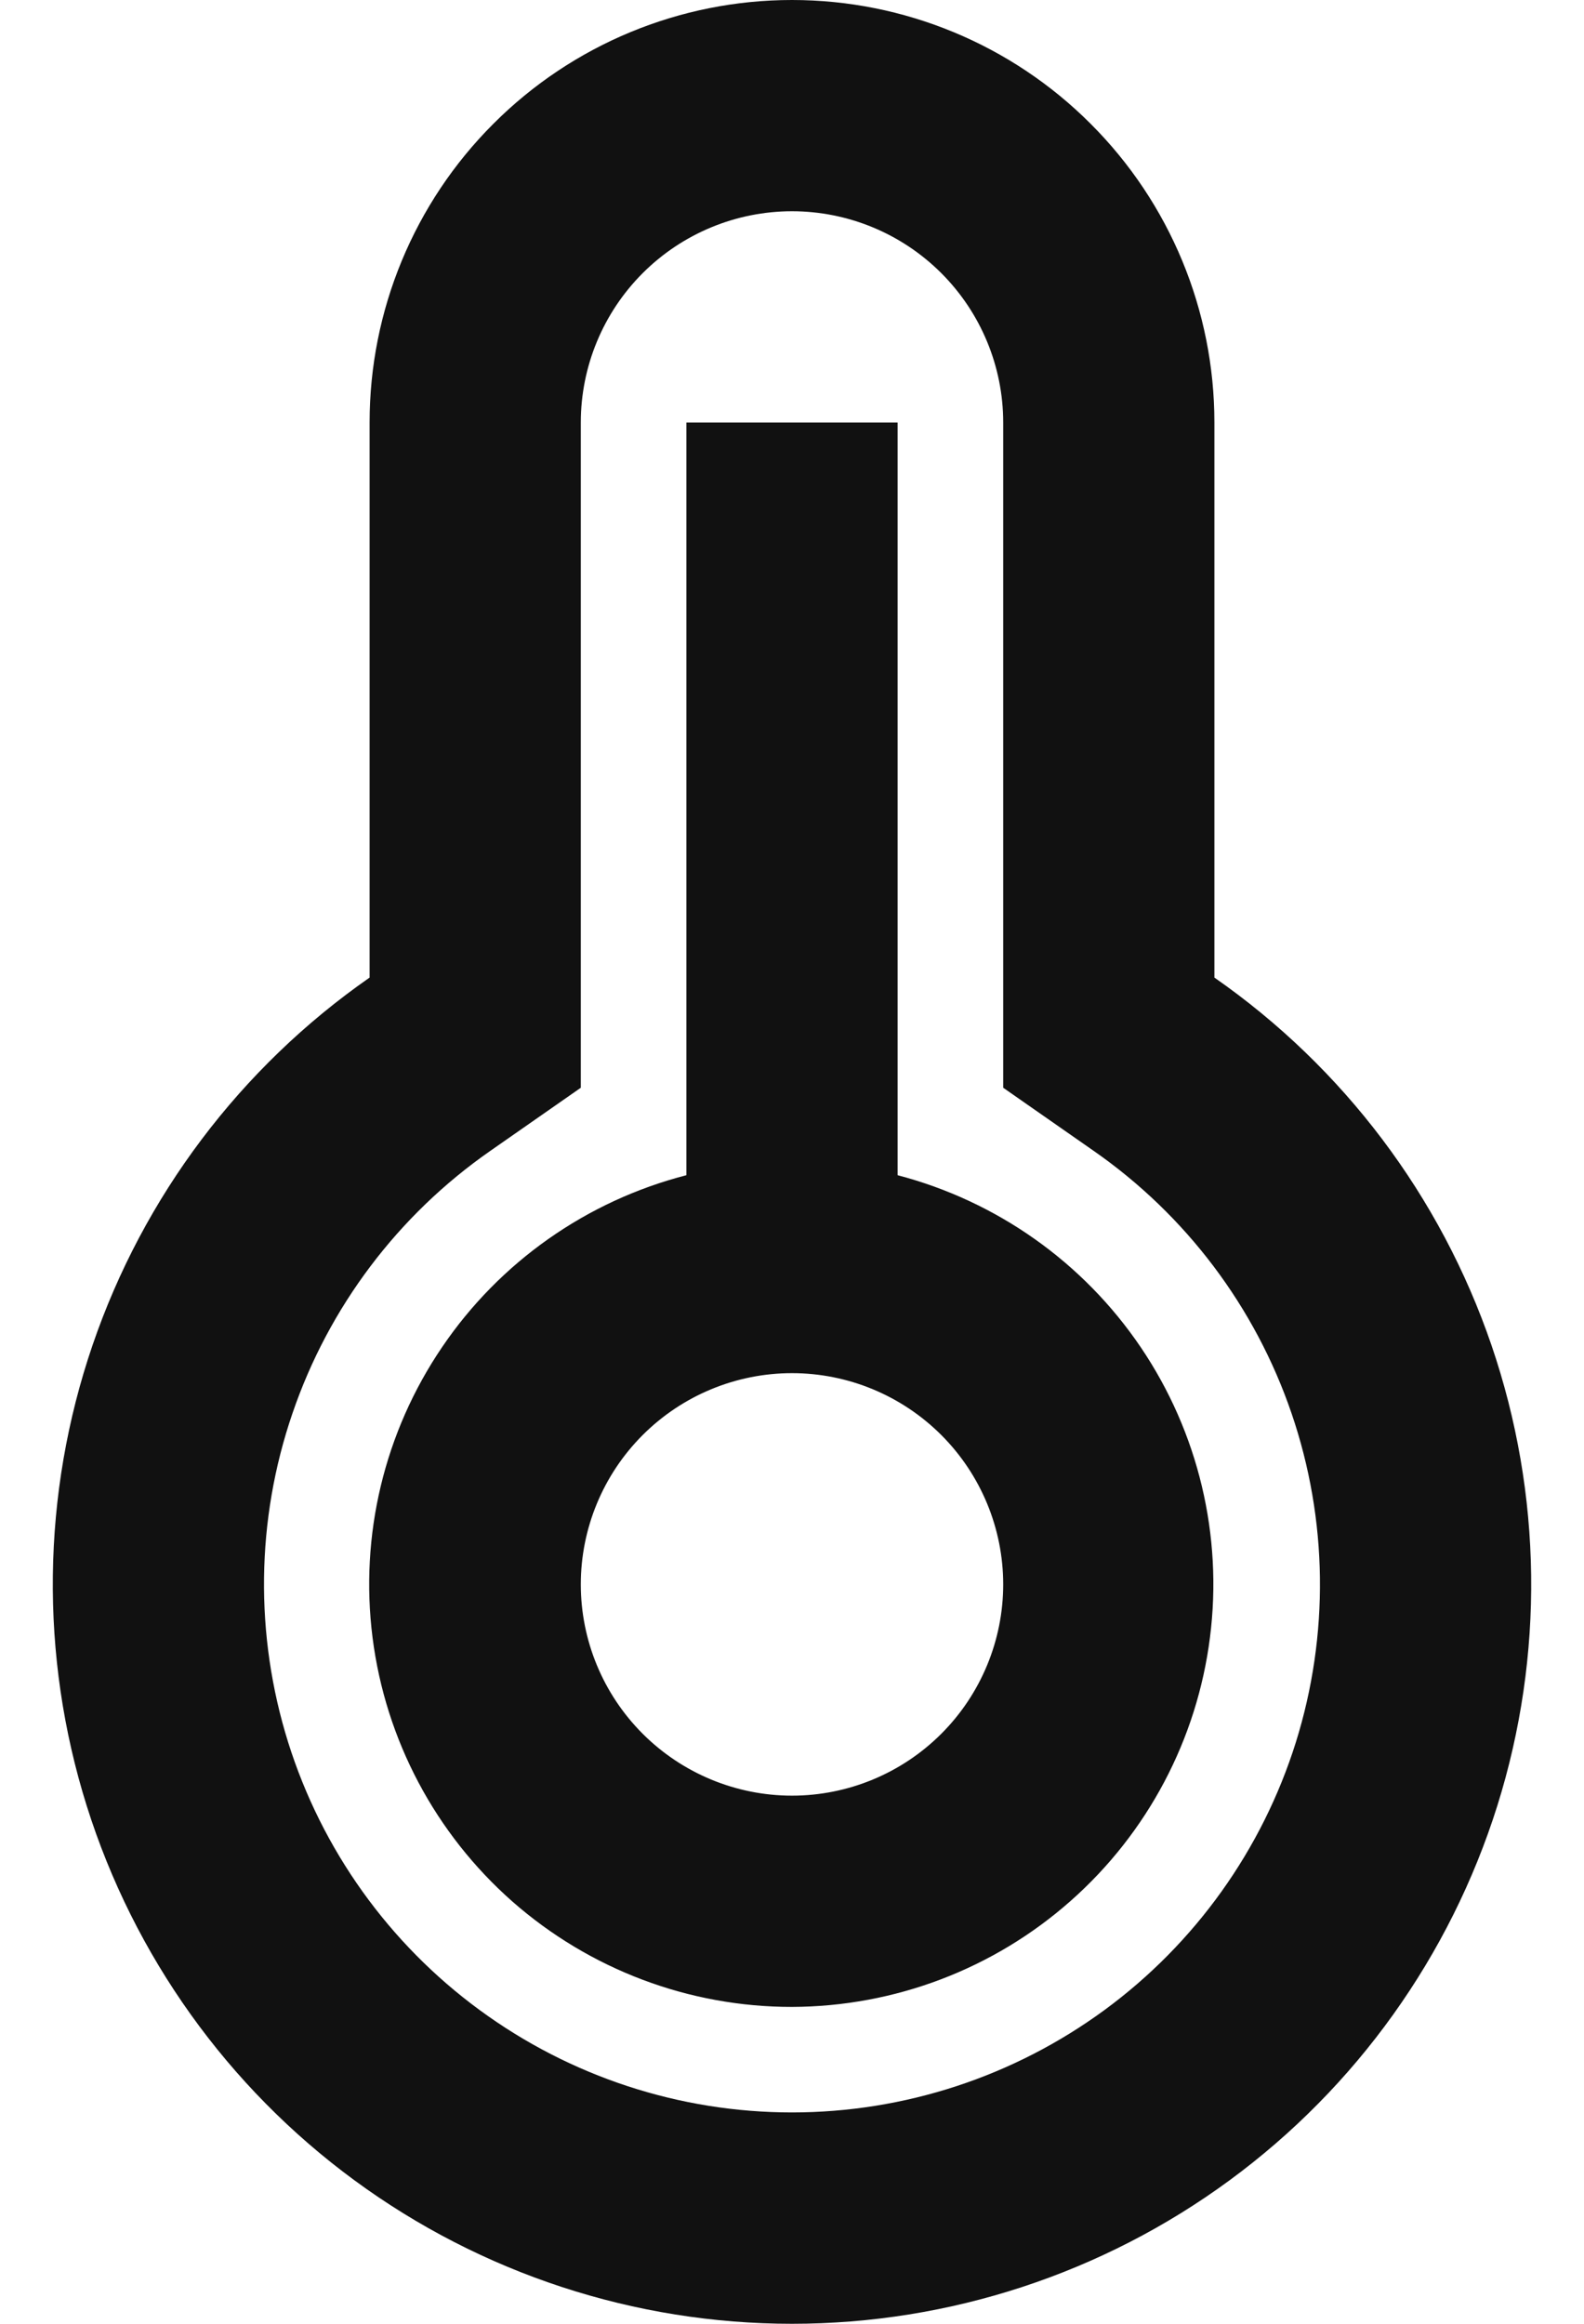 <svg width="15" height="22" viewBox="0 0 15 22" fill="none" xmlns="http://www.w3.org/2000/svg">
<path d="M3.5 4C3.5 2.939 3.921 1.922 4.672 1.172C5.422 0.421 6.439 0 7.5 0C8.561 0 9.578 0.421 10.328 1.172C11.079 1.922 11.5 2.939 11.5 4V9.255C12.723 10.107 13.642 11.326 14.124 12.736C14.606 14.147 14.625 15.674 14.179 17.096C13.732 18.518 12.844 19.76 11.643 20.642C10.442 21.524 8.99 22 7.5 22C6.01 22 4.558 21.524 3.357 20.642C2.156 19.76 1.268 18.518 0.821 17.096C0.375 15.674 0.394 14.147 0.876 12.736C1.358 11.326 2.277 10.107 3.5 9.255V4ZM4.644 10.895C3.77 11.503 3.113 12.374 2.769 13.382C2.424 14.389 2.411 15.48 2.729 16.496C3.048 17.512 3.682 18.399 4.541 19.029C5.399 19.659 6.435 19.999 7.5 19.999C8.565 19.999 9.601 19.659 10.46 19.029C11.318 18.399 11.952 17.512 12.271 16.496C12.589 15.48 12.575 14.389 12.231 13.382C11.887 12.374 11.23 11.503 10.356 10.895L9.5 10.298V4C9.5 3.47 9.289 2.961 8.914 2.586C8.539 2.211 8.03 2 7.5 2C6.97 2 6.461 2.211 6.086 2.586C5.711 2.961 5.5 3.47 5.5 4V10.298L4.644 10.895ZM6.5 11.126V4H8.5V11.126C9.44 11.372 10.259 11.951 10.804 12.757C11.348 13.562 11.581 14.538 11.458 15.502C11.336 16.466 10.867 17.353 10.138 17.997C9.41 18.641 8.472 18.997 7.5 19C6.526 19.001 5.585 18.646 4.853 18.003C4.122 17.359 3.651 16.471 3.528 15.504C3.405 14.537 3.639 13.559 4.187 12.753C4.734 11.947 5.556 11.369 6.5 11.126ZM7.5 17C8.03 17 8.539 16.789 8.914 16.414C9.289 16.039 9.5 15.53 9.5 15C9.5 14.47 9.289 13.961 8.914 13.586C8.539 13.211 8.03 13 7.5 13C6.97 13 6.461 13.211 6.086 13.586C5.711 13.961 5.5 14.47 5.5 15C5.5 15.53 5.711 16.039 6.086 16.414C6.461 16.789 6.97 17 7.5 17Z" fill="#111111"/>
</svg>

